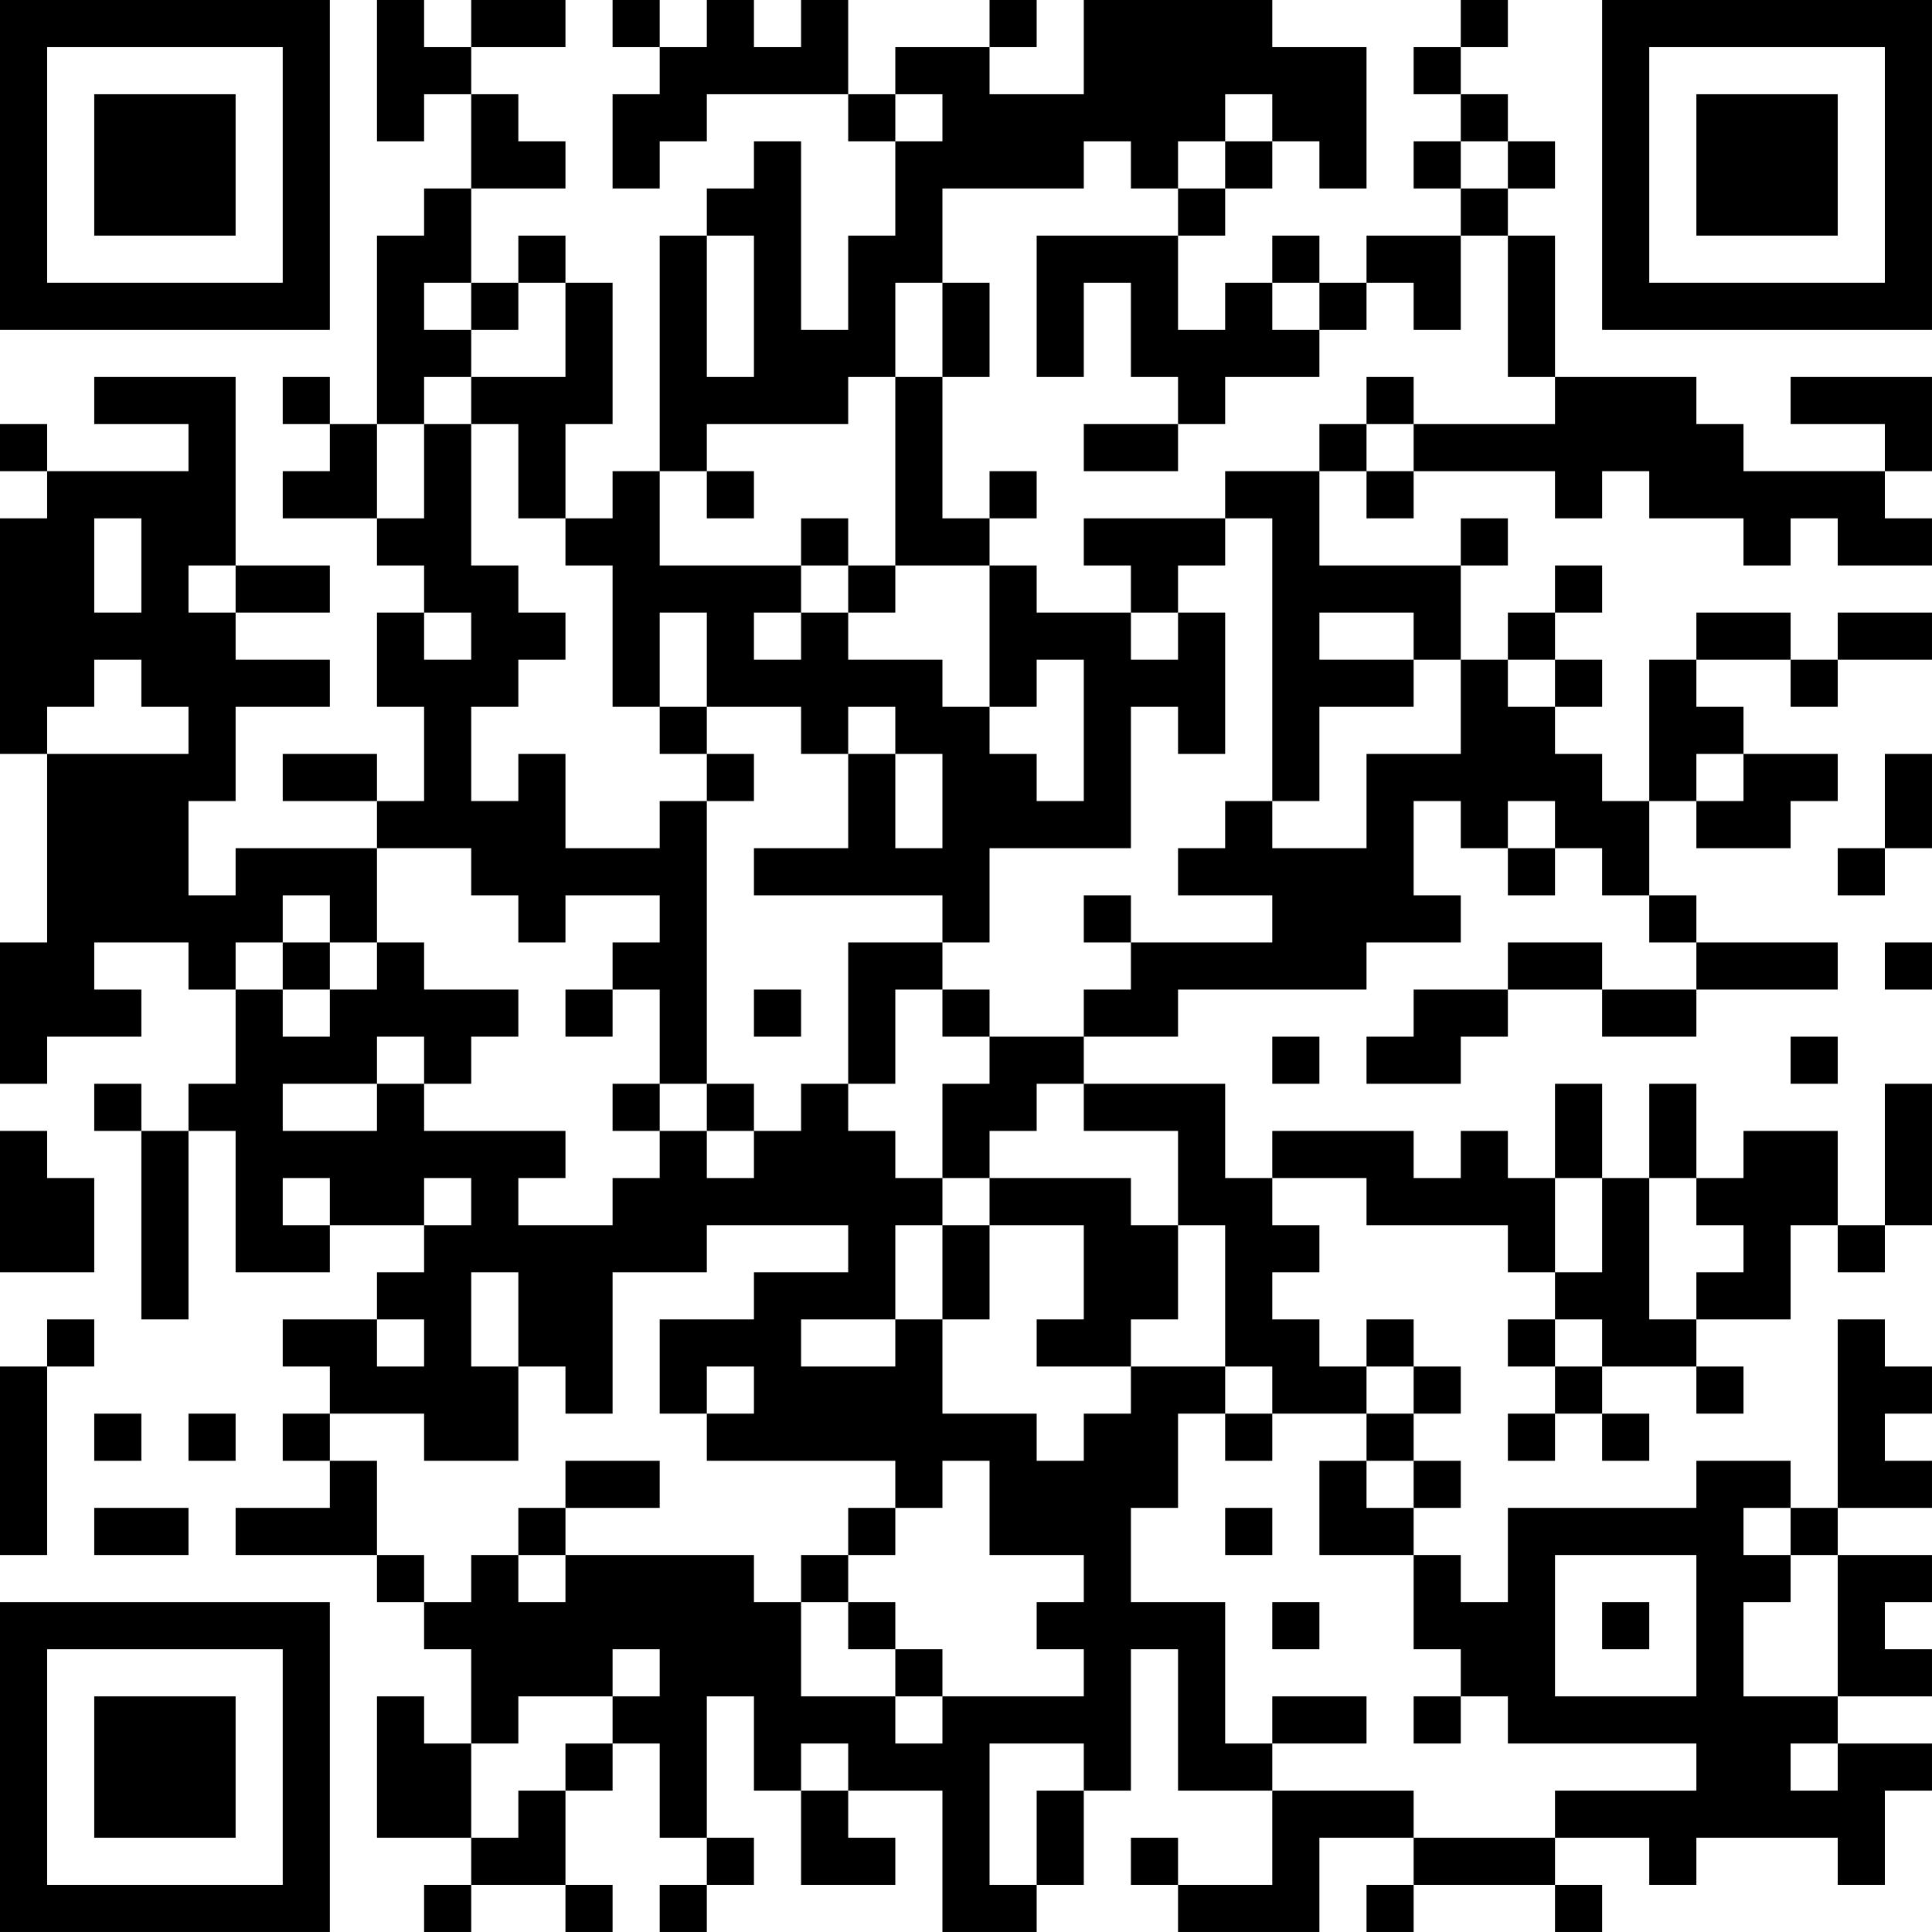 <?xml version="1.0" encoding="UTF-8"?>
<svg xmlns="http://www.w3.org/2000/svg" version="1.1" width="200" height="200" viewBox="0 0 200 200"><rect x="0" y="0" width="200" height="200" fill="#ffffff"/><g transform="scale(4.878)"><g transform="translate(0,0)"><path fill-rule="evenodd" d="M8 0L8 3L9 3L9 2L10 2L10 4L9 4L9 5L8 5L8 9L7 9L7 8L6 8L6 9L7 9L7 10L6 10L6 11L8 11L8 12L9 12L9 13L8 13L8 15L9 15L9 17L8 17L8 16L6 16L6 17L8 17L8 18L5 18L5 19L4 19L4 17L5 17L5 15L7 15L7 14L5 14L5 13L7 13L7 12L5 12L5 8L2 8L2 9L4 9L4 10L1 10L1 9L0 9L0 10L1 10L1 11L0 11L0 16L1 16L1 20L0 20L0 23L1 23L1 22L3 22L3 21L2 21L2 20L4 20L4 21L5 21L5 23L4 23L4 24L3 24L3 23L2 23L2 24L3 24L3 28L4 28L4 24L5 24L5 27L7 27L7 26L9 26L9 27L8 27L8 28L6 28L6 29L7 29L7 30L6 30L6 31L7 31L7 32L5 32L5 33L8 33L8 34L9 34L9 35L10 35L10 37L9 37L9 36L8 36L8 39L10 39L10 40L9 40L9 41L10 41L10 40L12 40L12 41L13 41L13 40L12 40L12 38L13 38L13 37L14 37L14 39L15 39L15 40L14 40L14 41L15 41L15 40L16 40L16 39L15 39L15 36L16 36L16 38L17 38L17 40L19 40L19 39L18 39L18 38L20 38L20 41L22 41L22 40L23 40L23 38L24 38L24 35L25 35L25 38L27 38L27 40L25 40L25 39L24 39L24 40L25 40L25 41L28 41L28 39L30 39L30 40L29 40L29 41L30 41L30 40L33 40L33 41L34 41L34 40L33 40L33 39L35 39L35 40L36 40L36 39L39 39L39 40L40 40L40 38L41 38L41 37L39 37L39 36L41 36L41 35L40 35L40 34L41 34L41 33L39 33L39 32L41 32L41 31L40 31L40 30L41 30L41 29L40 29L40 28L39 28L39 32L38 32L38 31L36 31L36 32L32 32L32 34L31 34L31 33L30 33L30 32L31 32L31 31L30 31L30 30L31 30L31 29L30 29L30 28L29 28L29 29L28 29L28 28L27 28L27 27L28 27L28 26L27 26L27 25L29 25L29 26L32 26L32 27L33 27L33 28L32 28L32 29L33 29L33 30L32 30L32 31L33 31L33 30L34 30L34 31L35 31L35 30L34 30L34 29L36 29L36 30L37 30L37 29L36 29L36 28L38 28L38 26L39 26L39 27L40 27L40 26L41 26L41 23L40 23L40 26L39 26L39 24L37 24L37 25L36 25L36 23L35 23L35 25L34 25L34 23L33 23L33 25L32 25L32 24L31 24L31 25L30 25L30 24L27 24L27 25L26 25L26 23L23 23L23 22L25 22L25 21L29 21L29 20L31 20L31 19L30 19L30 17L31 17L31 18L32 18L32 19L33 19L33 18L34 18L34 19L35 19L35 20L36 20L36 21L34 21L34 20L32 20L32 21L30 21L30 22L29 22L29 23L31 23L31 22L32 22L32 21L34 21L34 22L36 22L36 21L39 21L39 20L36 20L36 19L35 19L35 17L36 17L36 18L38 18L38 17L39 17L39 16L37 16L37 15L36 15L36 14L38 14L38 15L39 15L39 14L41 14L41 13L39 13L39 14L38 14L38 13L36 13L36 14L35 14L35 17L34 17L34 16L33 16L33 15L34 15L34 14L33 14L33 13L34 13L34 12L33 12L33 13L32 13L32 14L31 14L31 12L32 12L32 11L31 11L31 12L28 12L28 10L29 10L29 11L30 11L30 10L33 10L33 11L34 11L34 10L35 10L35 11L37 11L37 12L38 12L38 11L39 11L39 12L41 12L41 11L40 11L40 10L41 10L41 8L38 8L38 9L40 9L40 10L37 10L37 9L36 9L36 8L33 8L33 5L32 5L32 4L33 4L33 3L32 3L32 2L31 2L31 1L32 1L32 0L31 0L31 1L30 1L30 2L31 2L31 3L30 3L30 4L31 4L31 5L29 5L29 6L28 6L28 5L27 5L27 6L26 6L26 7L25 7L25 5L26 5L26 4L27 4L27 3L28 3L28 4L29 4L29 1L27 1L27 0L23 0L23 2L21 2L21 1L22 1L22 0L21 0L21 1L19 1L19 2L18 2L18 0L17 0L17 1L16 1L16 0L15 0L15 1L14 1L14 0L13 0L13 1L14 1L14 2L13 2L13 4L14 4L14 3L15 3L15 2L18 2L18 3L19 3L19 5L18 5L18 7L17 7L17 3L16 3L16 4L15 4L15 5L14 5L14 10L13 10L13 11L12 11L12 9L13 9L13 6L12 6L12 5L11 5L11 6L10 6L10 4L12 4L12 3L11 3L11 2L10 2L10 1L12 1L12 0L10 0L10 1L9 1L9 0ZM19 2L19 3L20 3L20 2ZM26 2L26 3L25 3L25 4L24 4L24 3L23 3L23 4L20 4L20 6L19 6L19 8L18 8L18 9L15 9L15 10L14 10L14 12L17 12L17 13L16 13L16 14L17 14L17 13L18 13L18 14L20 14L20 15L21 15L21 16L22 16L22 17L23 17L23 14L22 14L22 15L21 15L21 12L22 12L22 13L24 13L24 14L25 14L25 13L26 13L26 16L25 16L25 15L24 15L24 18L21 18L21 20L20 20L20 19L16 19L16 18L18 18L18 16L19 16L19 18L20 18L20 16L19 16L19 15L18 15L18 16L17 16L17 15L15 15L15 13L14 13L14 15L13 15L13 12L12 12L12 11L11 11L11 9L10 9L10 8L12 8L12 6L11 6L11 7L10 7L10 6L9 6L9 7L10 7L10 8L9 8L9 9L8 9L8 11L9 11L9 9L10 9L10 12L11 12L11 13L12 13L12 14L11 14L11 15L10 15L10 17L11 17L11 16L12 16L12 18L14 18L14 17L15 17L15 23L14 23L14 21L13 21L13 20L14 20L14 19L12 19L12 20L11 20L11 19L10 19L10 18L8 18L8 20L7 20L7 19L6 19L6 20L5 20L5 21L6 21L6 22L7 22L7 21L8 21L8 20L9 20L9 21L11 21L11 22L10 22L10 23L9 23L9 22L8 22L8 23L6 23L6 24L8 24L8 23L9 23L9 24L12 24L12 25L11 25L11 26L13 26L13 25L14 25L14 24L15 24L15 25L16 25L16 24L17 24L17 23L18 23L18 24L19 24L19 25L20 25L20 26L19 26L19 28L17 28L17 29L19 29L19 28L20 28L20 30L22 30L22 31L23 31L23 30L24 30L24 29L26 29L26 30L25 30L25 32L24 32L24 34L26 34L26 37L27 37L27 38L30 38L30 39L33 39L33 38L36 38L36 37L32 37L32 36L31 36L31 35L30 35L30 33L28 33L28 31L29 31L29 32L30 32L30 31L29 31L29 30L30 30L30 29L29 29L29 30L27 30L27 29L26 29L26 26L25 26L25 24L23 24L23 23L22 23L22 24L21 24L21 25L20 25L20 23L21 23L21 22L23 22L23 21L24 21L24 20L27 20L27 19L25 19L25 18L26 18L26 17L27 17L27 18L29 18L29 16L31 16L31 14L30 14L30 13L28 13L28 14L30 14L30 15L28 15L28 17L27 17L27 11L26 11L26 10L28 10L28 9L29 9L29 10L30 10L30 9L33 9L33 8L32 8L32 5L31 5L31 7L30 7L30 6L29 6L29 7L28 7L28 6L27 6L27 7L28 7L28 8L26 8L26 9L25 9L25 8L24 8L24 6L23 6L23 8L22 8L22 5L25 5L25 4L26 4L26 3L27 3L27 2ZM31 3L31 4L32 4L32 3ZM15 5L15 8L16 8L16 5ZM20 6L20 8L19 8L19 12L18 12L18 11L17 11L17 12L18 12L18 13L19 13L19 12L21 12L21 11L22 11L22 10L21 10L21 11L20 11L20 8L21 8L21 6ZM29 8L29 9L30 9L30 8ZM23 9L23 10L25 10L25 9ZM15 10L15 11L16 11L16 10ZM2 11L2 13L3 13L3 11ZM23 11L23 12L24 12L24 13L25 13L25 12L26 12L26 11ZM4 12L4 13L5 13L5 12ZM9 13L9 14L10 14L10 13ZM2 14L2 15L1 15L1 16L4 16L4 15L3 15L3 14ZM32 14L32 15L33 15L33 14ZM14 15L14 16L15 16L15 17L16 17L16 16L15 16L15 15ZM36 16L36 17L37 17L37 16ZM40 16L40 18L39 18L39 19L40 19L40 18L41 18L41 16ZM32 17L32 18L33 18L33 17ZM23 19L23 20L24 20L24 19ZM6 20L6 21L7 21L7 20ZM18 20L18 23L19 23L19 21L20 21L20 22L21 22L21 21L20 21L20 20ZM40 20L40 21L41 21L41 20ZM12 21L12 22L13 22L13 21ZM16 21L16 22L17 22L17 21ZM27 22L27 23L28 23L28 22ZM38 22L38 23L39 23L39 22ZM13 23L13 24L14 24L14 23ZM15 23L15 24L16 24L16 23ZM0 24L0 27L2 27L2 25L1 25L1 24ZM6 25L6 26L7 26L7 25ZM9 25L9 26L10 26L10 25ZM21 25L21 26L20 26L20 28L21 28L21 26L23 26L23 28L22 28L22 29L24 29L24 28L25 28L25 26L24 26L24 25ZM33 25L33 27L34 27L34 25ZM35 25L35 28L36 28L36 27L37 27L37 26L36 26L36 25ZM15 26L15 27L13 27L13 30L12 30L12 29L11 29L11 27L10 27L10 29L11 29L11 31L9 31L9 30L7 30L7 31L8 31L8 33L9 33L9 34L10 34L10 33L11 33L11 34L12 34L12 33L16 33L16 34L17 34L17 36L19 36L19 37L20 37L20 36L23 36L23 35L22 35L22 34L23 34L23 33L21 33L21 31L20 31L20 32L19 32L19 31L15 31L15 30L16 30L16 29L15 29L15 30L14 30L14 28L16 28L16 27L18 27L18 26ZM1 28L1 29L0 29L0 33L1 33L1 29L2 29L2 28ZM8 28L8 29L9 29L9 28ZM33 28L33 29L34 29L34 28ZM2 30L2 31L3 31L3 30ZM4 30L4 31L5 31L5 30ZM26 30L26 31L27 31L27 30ZM12 31L12 32L11 32L11 33L12 33L12 32L14 32L14 31ZM2 32L2 33L4 33L4 32ZM18 32L18 33L17 33L17 34L18 34L18 35L19 35L19 36L20 36L20 35L19 35L19 34L18 34L18 33L19 33L19 32ZM26 32L26 33L27 33L27 32ZM37 32L37 33L38 33L38 34L37 34L37 36L39 36L39 33L38 33L38 32ZM33 33L33 36L36 36L36 33ZM27 34L27 35L28 35L28 34ZM34 34L34 35L35 35L35 34ZM13 35L13 36L11 36L11 37L10 37L10 39L11 39L11 38L12 38L12 37L13 37L13 36L14 36L14 35ZM27 36L27 37L29 37L29 36ZM30 36L30 37L31 37L31 36ZM17 37L17 38L18 38L18 37ZM21 37L21 40L22 40L22 38L23 38L23 37ZM38 37L38 38L39 38L39 37ZM0 0L0 7L7 7L7 0ZM1 1L1 6L6 6L6 1ZM2 2L2 5L5 5L5 2ZM34 0L34 7L41 7L41 0ZM35 1L35 6L40 6L40 1ZM36 2L36 5L39 5L39 2ZM0 34L0 41L7 41L7 34ZM1 35L1 40L6 40L6 35ZM2 36L2 39L5 39L5 36Z" fill="#000000"/></g></g></svg>
